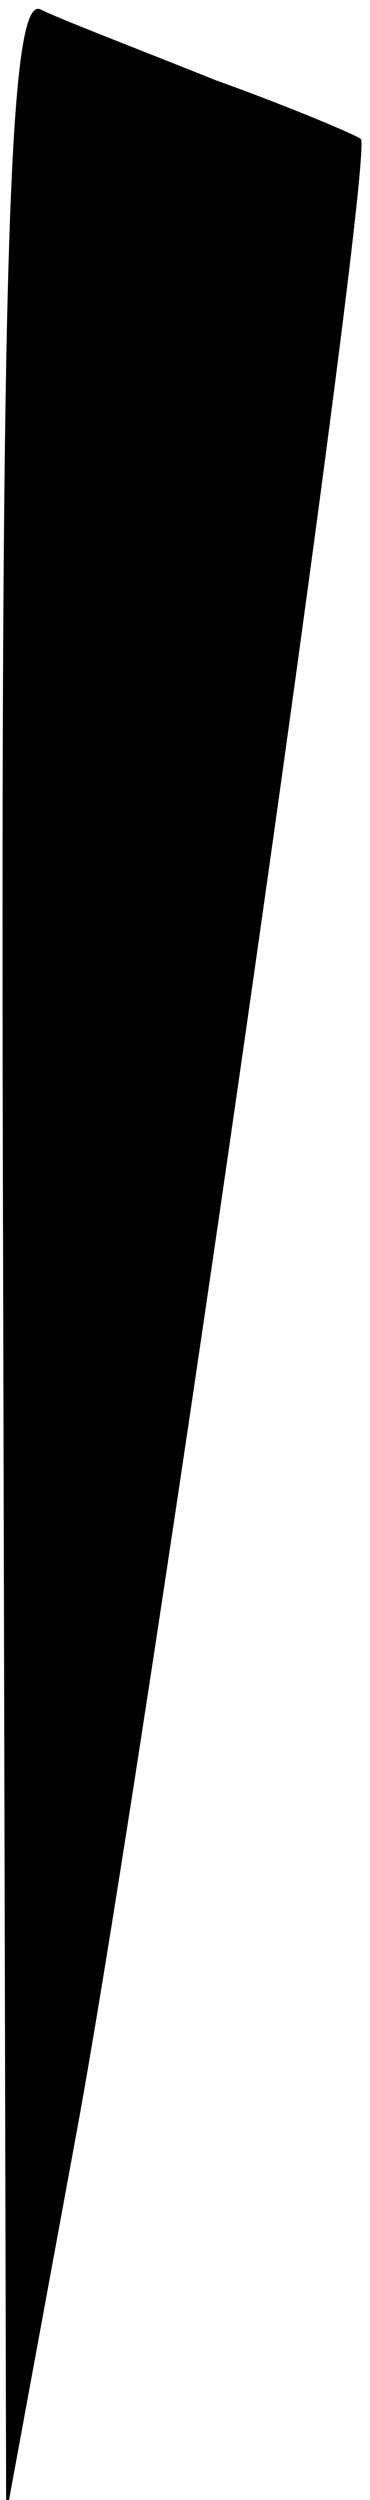 <?xml version="1.0" standalone="no"?>
<!DOCTYPE svg PUBLIC "-//W3C//DTD SVG 20010904//EN"
 "http://www.w3.org/TR/2001/REC-SVG-20010904/DTD/svg10.dtd">
<svg version="1.0" xmlns="http://www.w3.org/2000/svg"
 width="12pt" height="81pt" viewBox="0 0 12 81"
 preserveAspectRatio="xMidYMid meet">
<g transform="translate(0,81) scale(0.1,-0.1)"
fill="#000000" stroke="none">
<path fill="#000000" stroke="none" d="M1 404 l1 -409 23 125 c23 125 97 642
92 645 -1 1 -22 10 -47 19 -25 10 -51 20 -57 23 -10 4 -13 -80 -12 -403z"/>
</g>
</svg>

